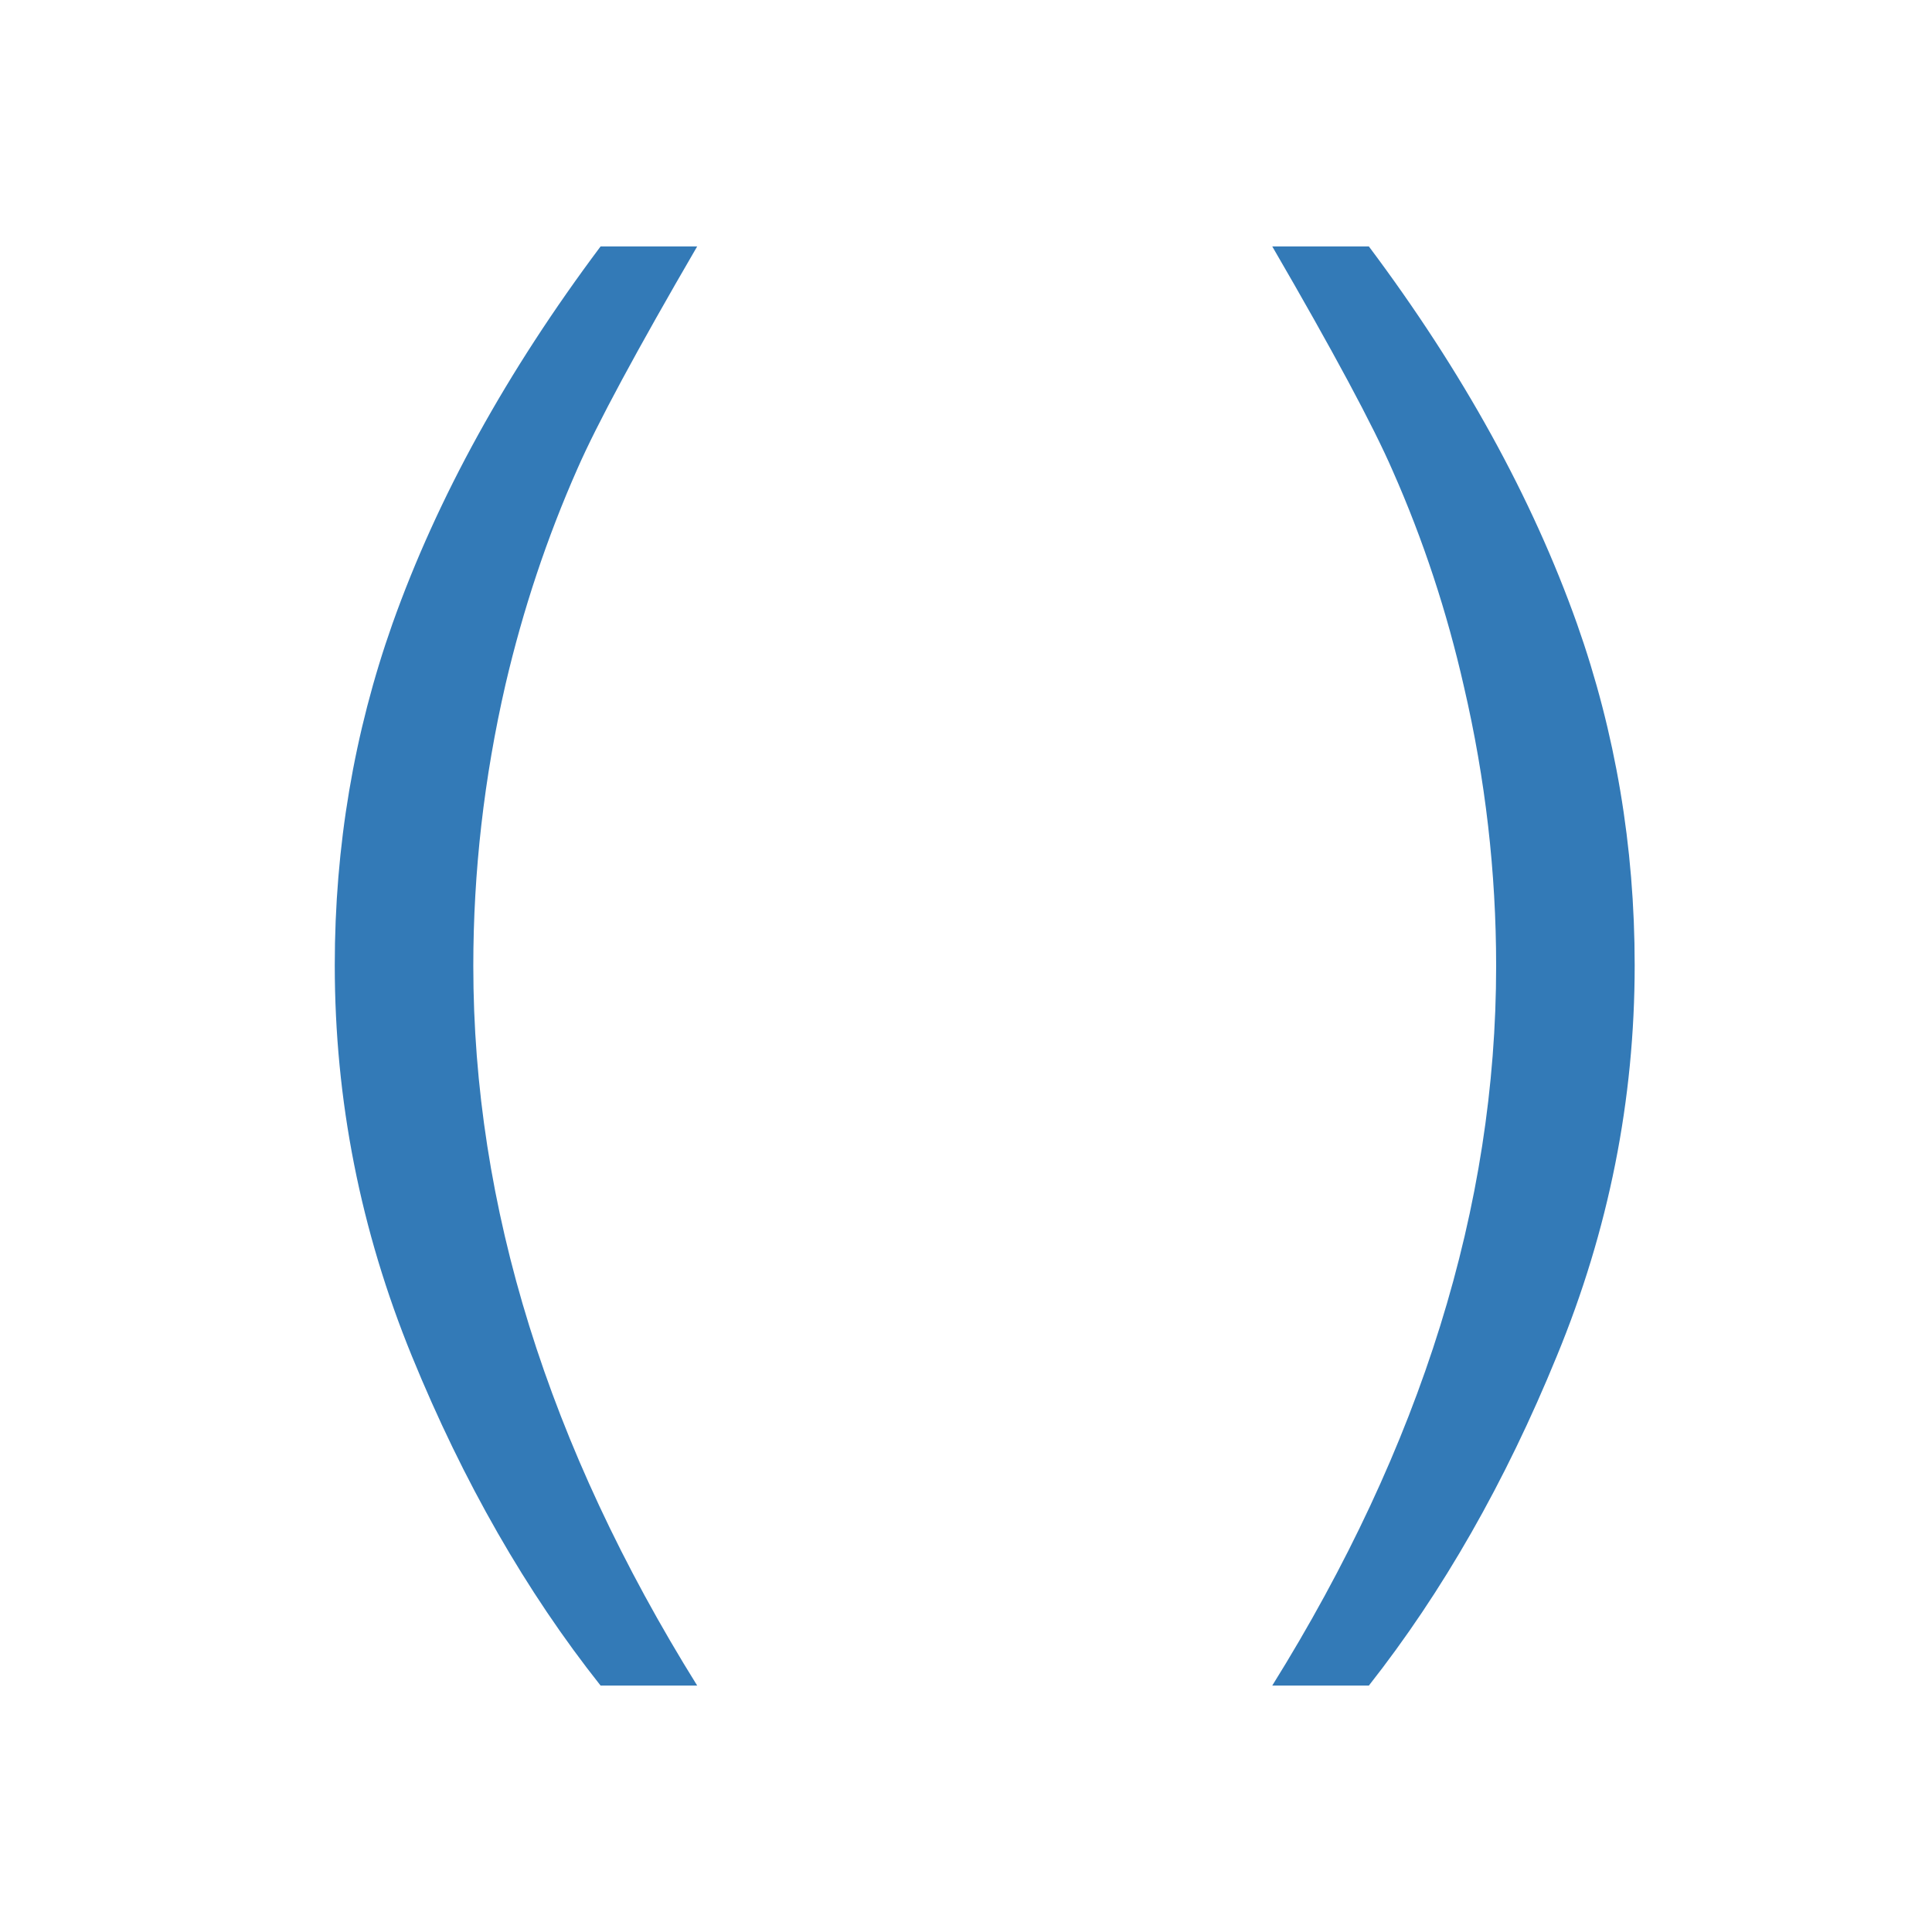 <?xml version="1.0" encoding="UTF-8" standalone="no"?>
<!-- Created with Inkscape (http://www.inkscape.org/) -->

<svg
   xmlns:dc="http://purl.org/dc/elements/1.1/"
   xmlns:cc="http://creativecommons.org/ns#"
   xmlns:rdf="http://www.w3.org/1999/02/22-rdf-syntax-ns#"
   xmlns:svg="http://www.w3.org/2000/svg"
   xmlns="http://www.w3.org/2000/svg"
   xmlns:sodipodi="http://sodipodi.sourceforge.net/DTD/sodipodi-0.dtd"
   xmlns:inkscape="http://www.inkscape.org/namespaces/inkscape"
   width="64mm"
   height="64mm"
   viewBox="0 0 226.772 226.772"
   id="svg2"
   version="1.1"
   inkscape:version="0.91 r13725"
   sodipodi:docname="favicon.svg">
  <defs
     id="defs4" />
  <sodipodi:namedview
     id="base"
     pagecolor="#ffffff"
     bordercolor="#666666"
     borderopacity="1.0"
     inkscape:pageopacity="0.0"
     inkscape:pageshadow="2"
     inkscape:zoom="1"
     inkscape:cx="331.60988"
     inkscape:cy="126.37517"
     inkscape:document-units="px"
     inkscape:current-layer="text3336"
     showgrid="false"
     fit-margin-top="8.336"
     fit-margin-left="11.164"
     fit-margin-right="11.164"
     fit-margin-bottom="8.336"
     inkscape:window-width="1920"
     inkscape:window-height="1148"
     inkscape:window-x="0"
     inkscape:window-y="0"
     inkscape:window-maximized="1" />
  <g
     inkscape:label="Layer 1"
     inkscape:groupmode="layer"
     id="layer1"
     transform="translate(-6.462,-111.966)">
    <g
       style="font-style:normal;font-weight:normal;font-size:40px;line-height:125%;font-family:sans-serif;letter-spacing:0px;word-spacing:0px;fill:#337ab7;fill-opacity:1;stroke:none;stroke-width:1px;stroke-linecap:butt;stroke-linejoin:miter;stroke-opacity:1"
       id="text3336">
      <path
         d="M 76.957,309.814 Q 63.861,293.291 54.808,271.143 45.756,248.994 45.756,225.264 q 0,-20.918 6.768,-40.078 7.91,-22.236 24.434,-44.297 l 11.338,0 q -10.635,18.281 -14.062,26.104 -5.361,12.129 -8.438,25.312 -3.779,16.436 -3.779,33.047 0,42.275 26.279,84.463 l -11.338,0 z"
         style="fill:#337ab7;fill-opacity:1"
         id="path3337" />
      <path
         d="m 167.133,309.814 -11.338,0 q 26.279,-42.188 26.279,-84.463 0,-16.523 -3.779,-32.783 -2.988,-13.184 -8.35,-25.312 -3.428,-7.91 -14.15,-26.367 l 11.338,0 q 16.523,22.061 24.434,44.297 6.768,19.16 6.768,40.078 0,23.73 -9.141,45.879 -9.053,22.148 -22.061,38.672 z"
         style="fill:#337ab7;fill-opacity:1"
         id="path3339" />
    </g>
  </g>
</svg>
